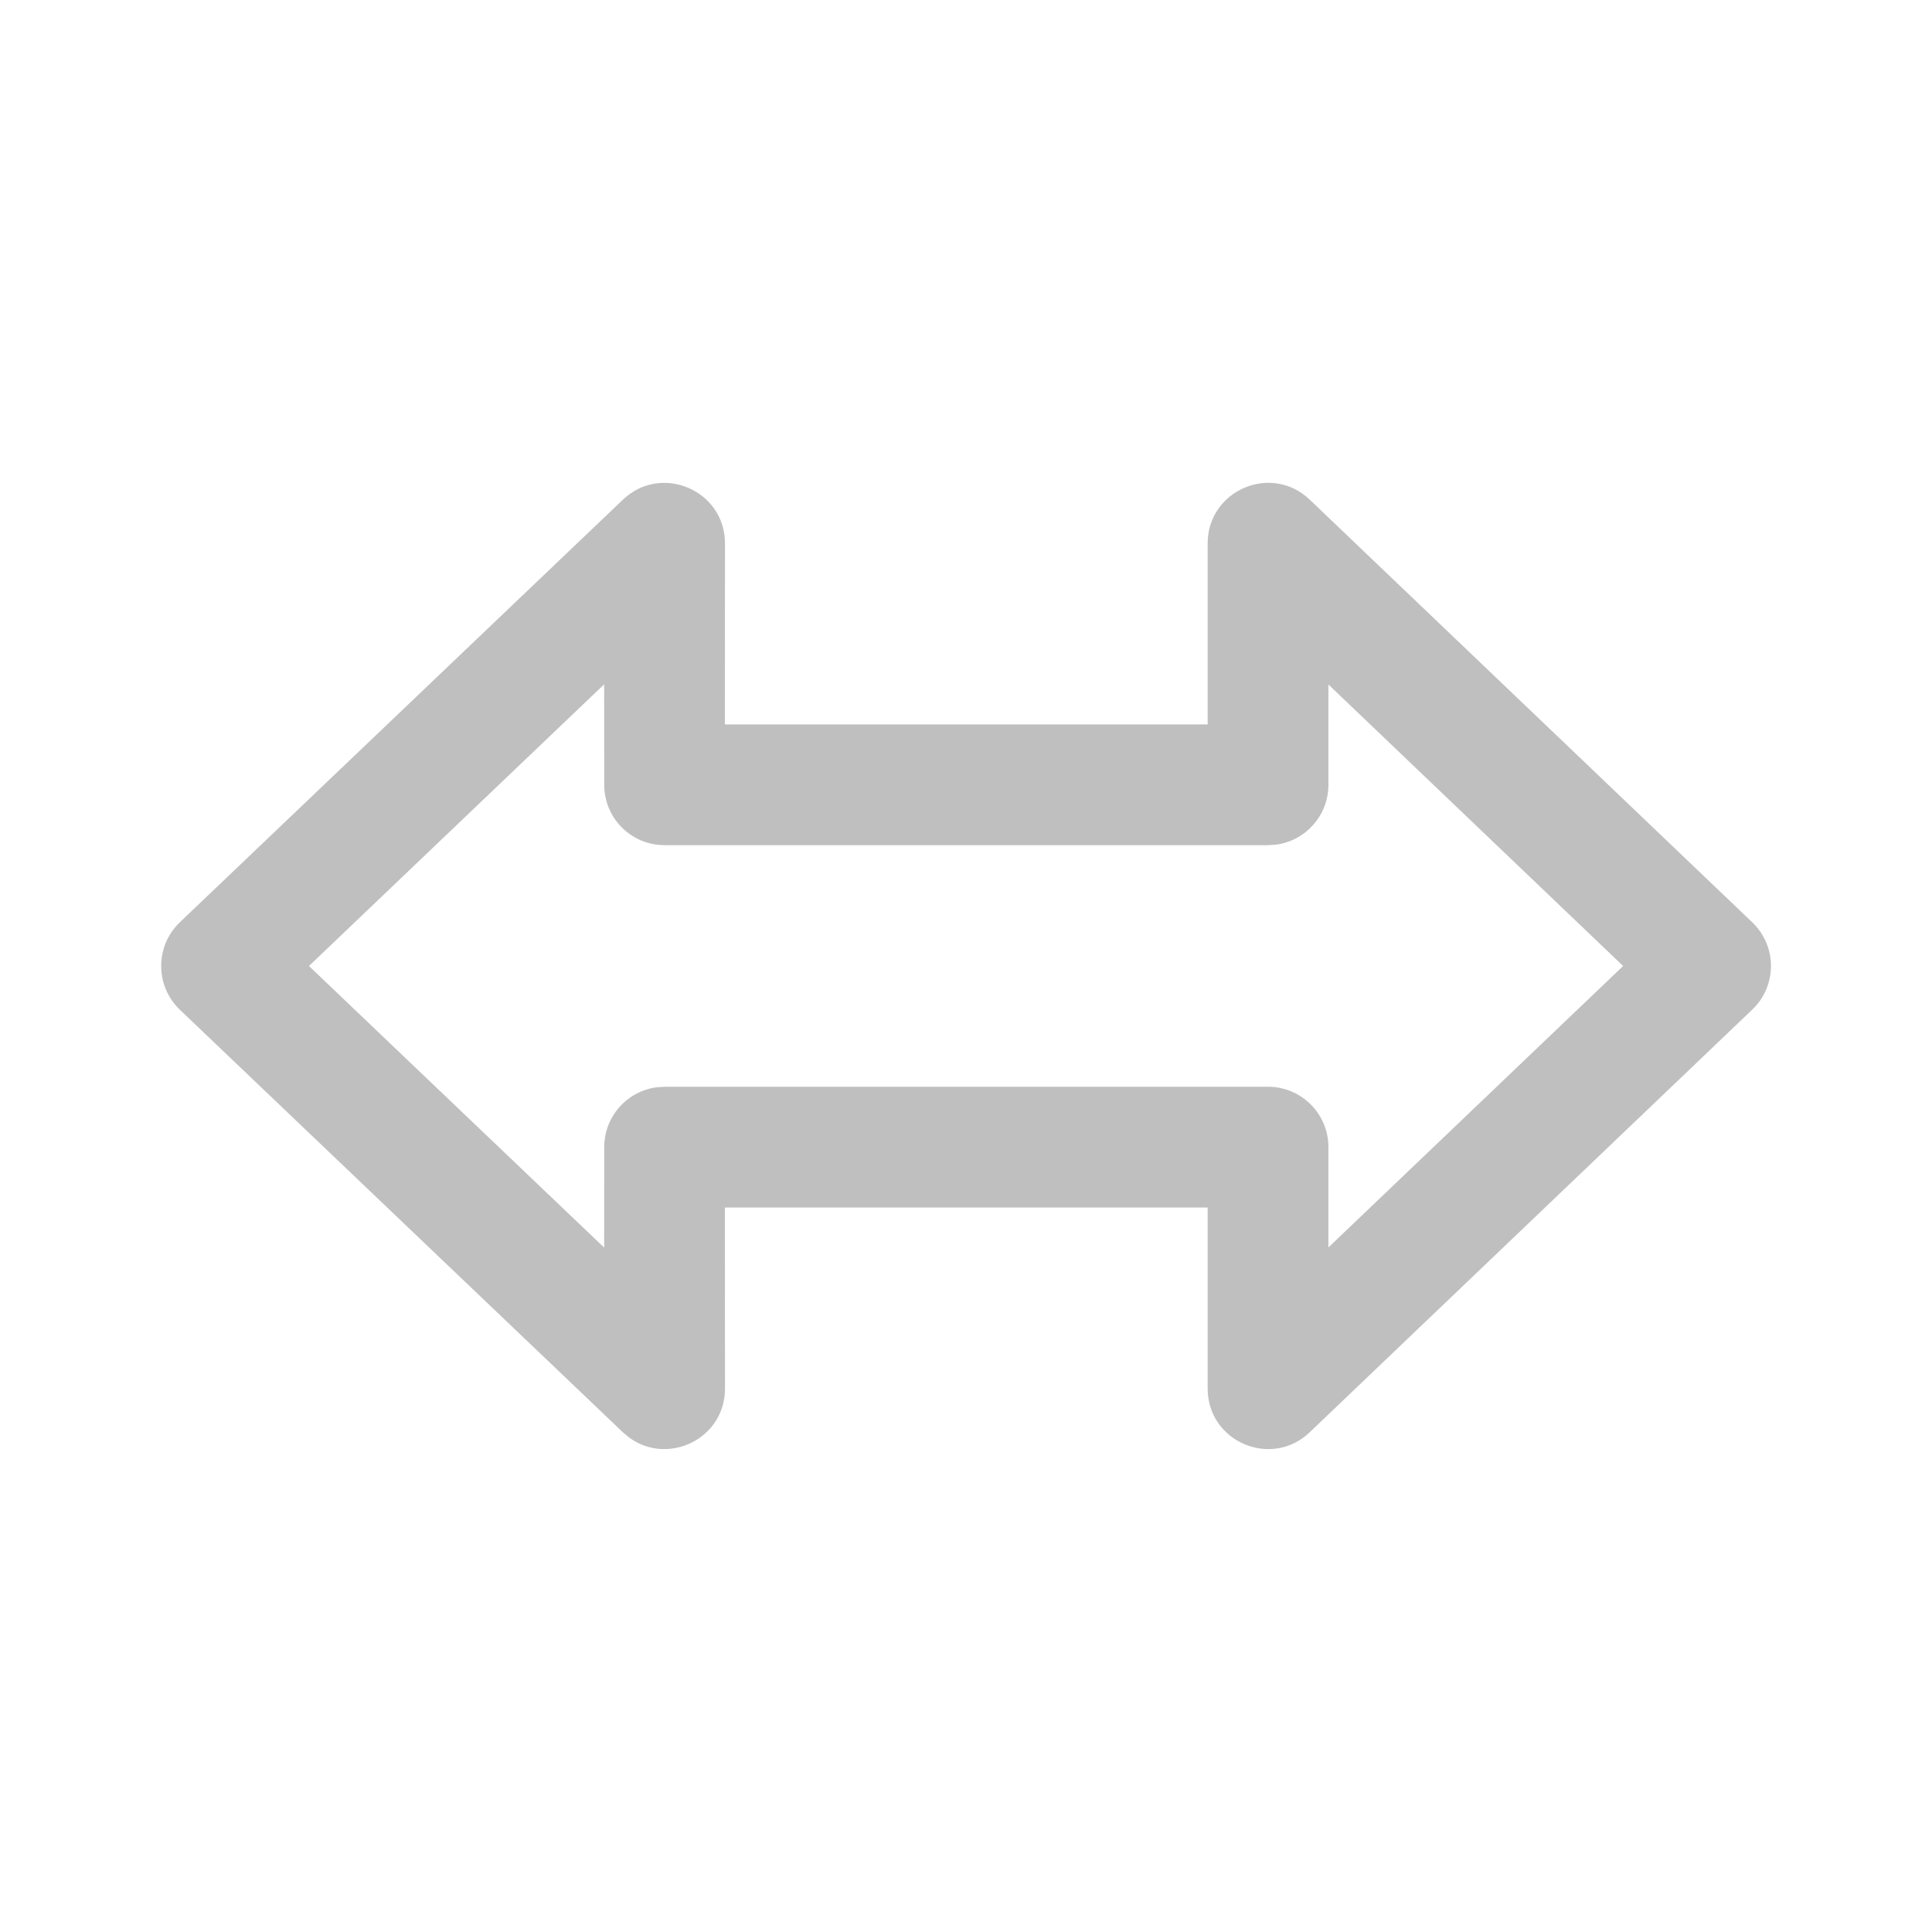 <svg width="512" height="512" viewBox="0 0 24 24" fill="none" xmlns="http://www.w3.org/2000/svg"><path d="M15.002 8.999H9.005L9.006 6.75C9.006 6.09 8.215 5.752 7.738 6.207L2.234 11.457C1.925 11.753 1.925 12.247 2.234 12.543L7.738 17.793L7.82 17.861C8.301 18.209 9.006 17.873 9.006 17.25L9.005 15H15.002L15.002 17.25C15.002 17.91 15.793 18.248 16.27 17.792L21.767 12.542C22.077 12.247 22.077 11.753 21.767 11.457L16.27 6.207C15.793 5.751 15.002 6.09 15.002 6.75L15.002 8.999ZM3.838 12L7.505 8.501L7.506 9.749C7.506 10.164 7.841 10.499 8.256 10.499H15.752L15.854 10.492C16.22 10.443 16.502 10.129 16.502 9.749L16.502 8.503L20.163 12L16.502 15.496L16.502 14.25C16.502 13.836 16.166 13.5 15.752 13.5H8.256L8.154 13.507C7.788 13.557 7.506 13.871 7.506 14.25L7.505 15.498L3.838 12Z" fill="#bfbfbf"/></svg>